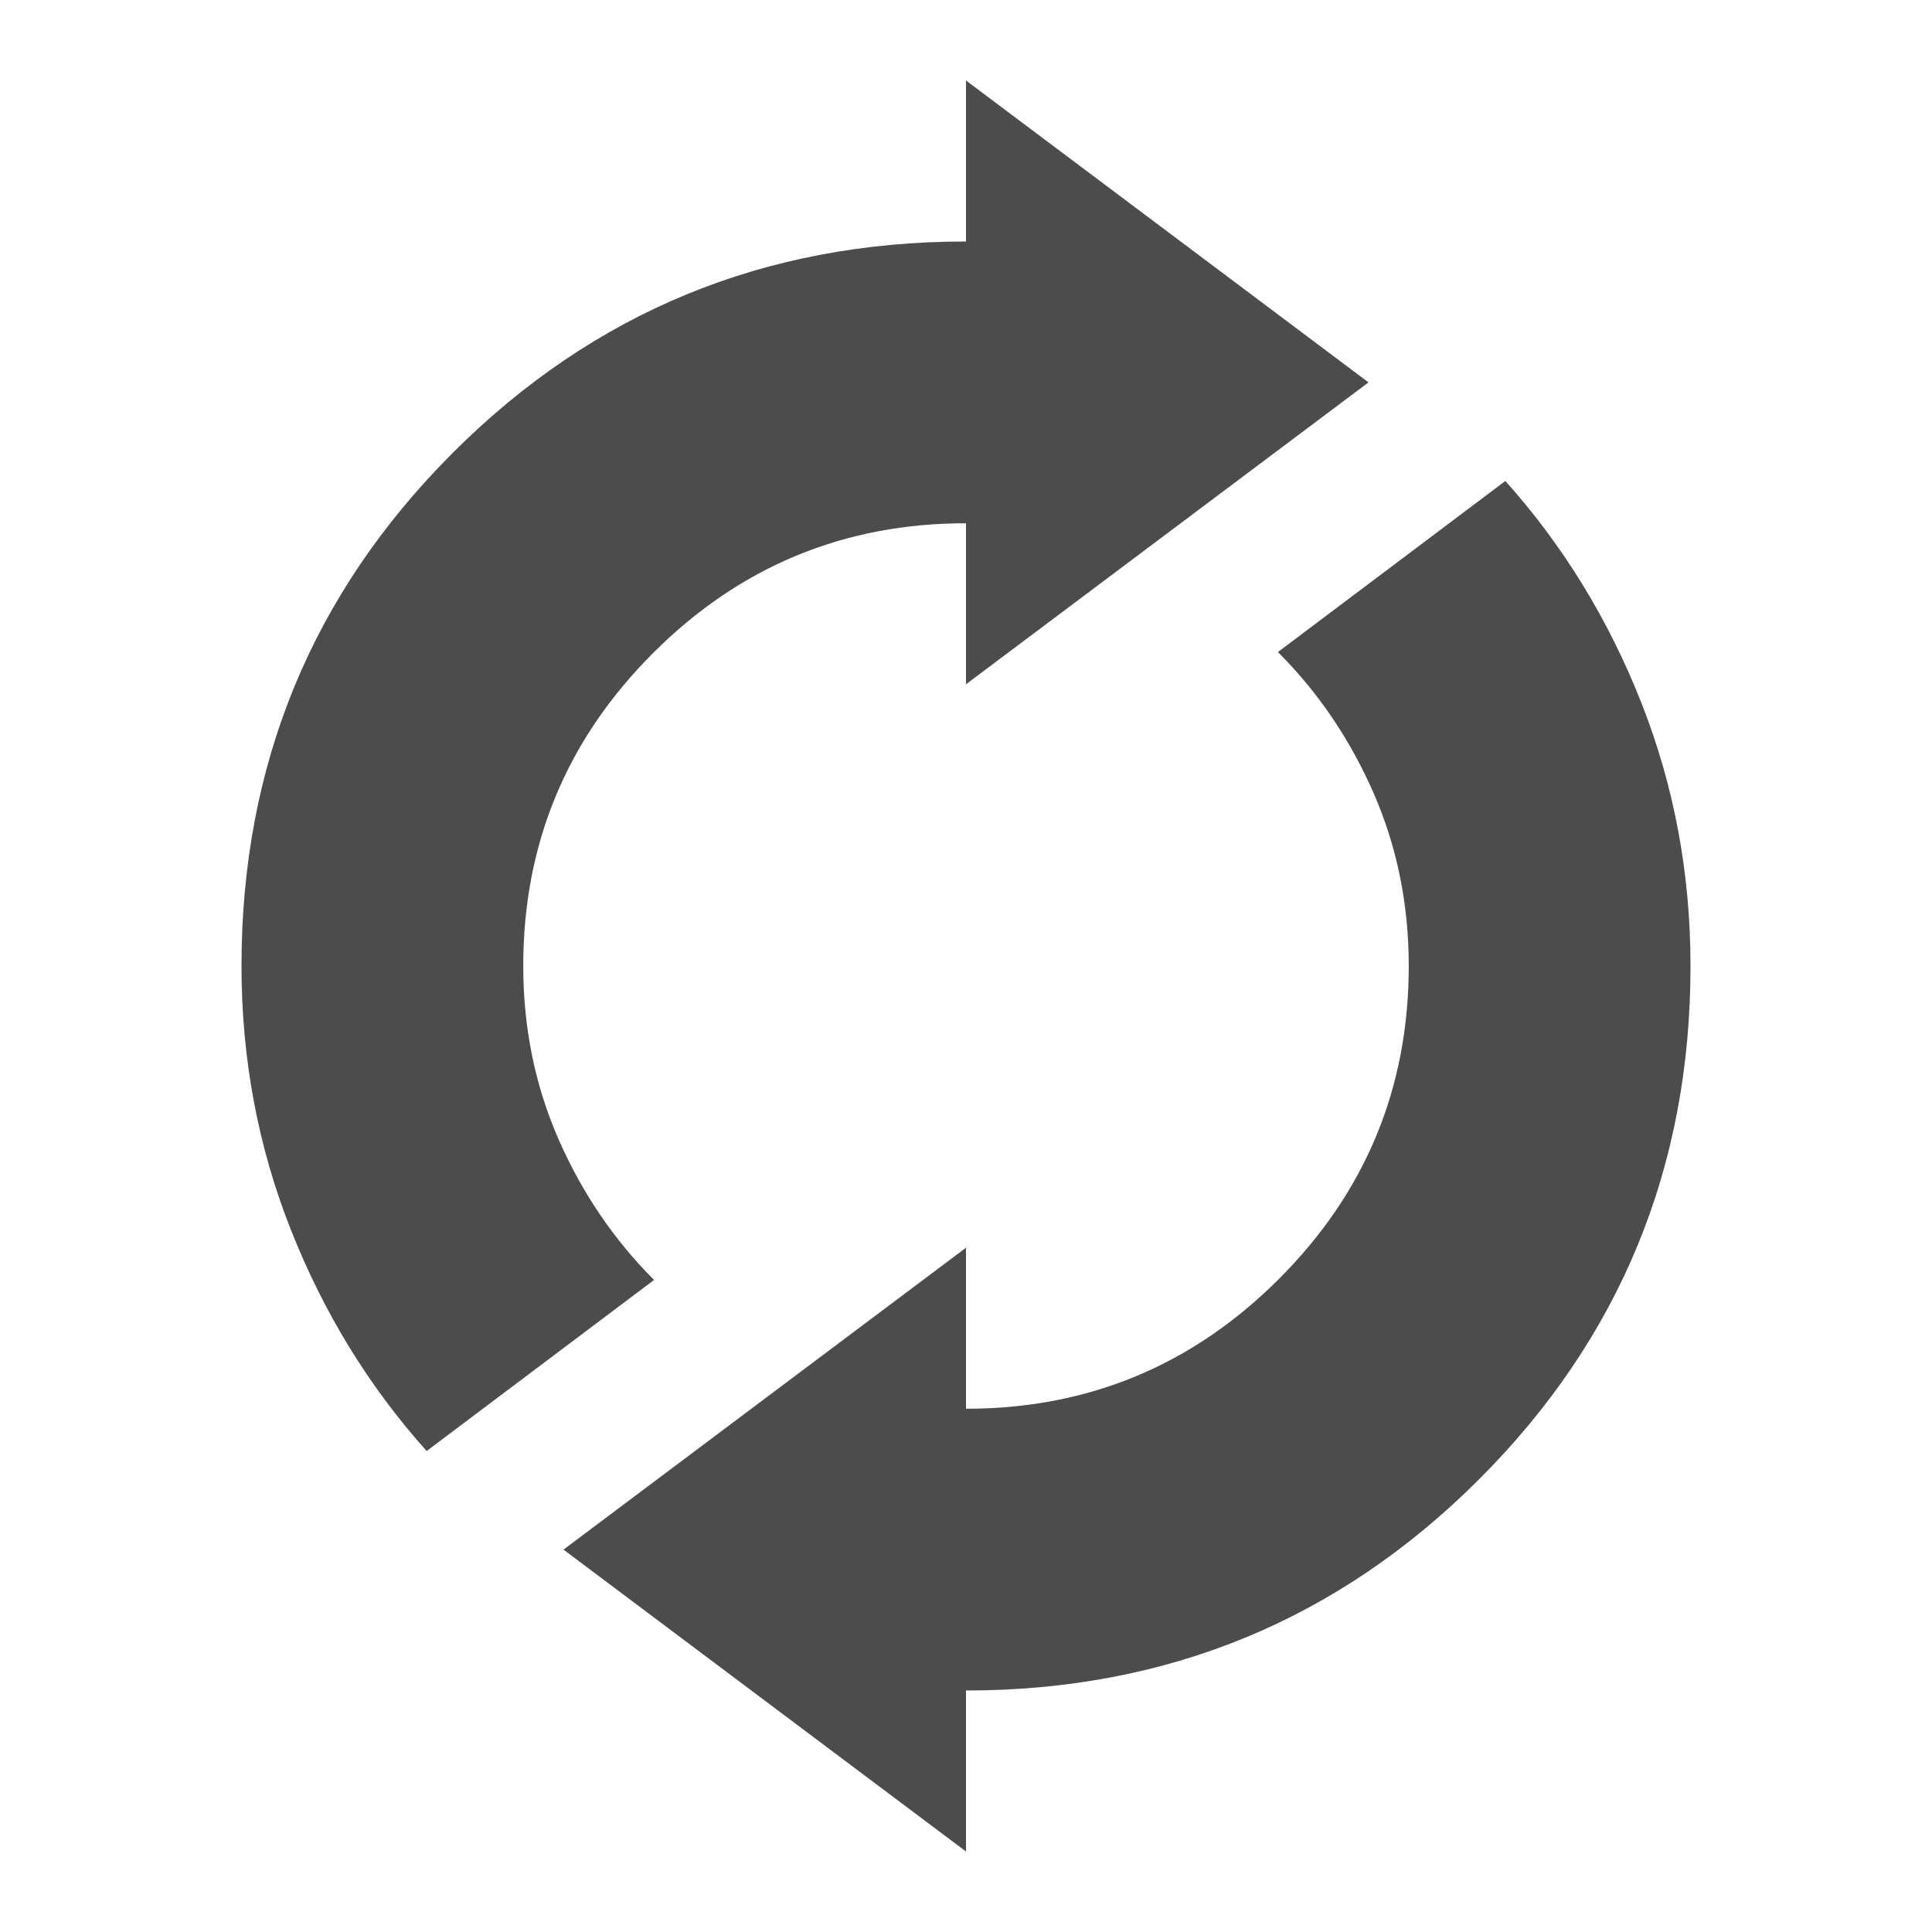 <svg xmlns="http://www.w3.org/2000/svg" height="24" viewBox="0 -960 960 960" width="24"><path fill="#4c4c4c" d="M212-239q-43-48-67.5-110T120-480q0-150 105-255t255-105v-80l200 150-200 150v-80q-91 0-155.5 64.5T260-480q0 46 17.5 86t47.5 70l-113 85ZM480-40 280-190l200-150v80q91 0 155.5-64.5T700-480q0-46-17.5-86T635-636l113-85q43 48 67.5 110T840-480q0 150-105 255T480-120v80Z"/></svg>